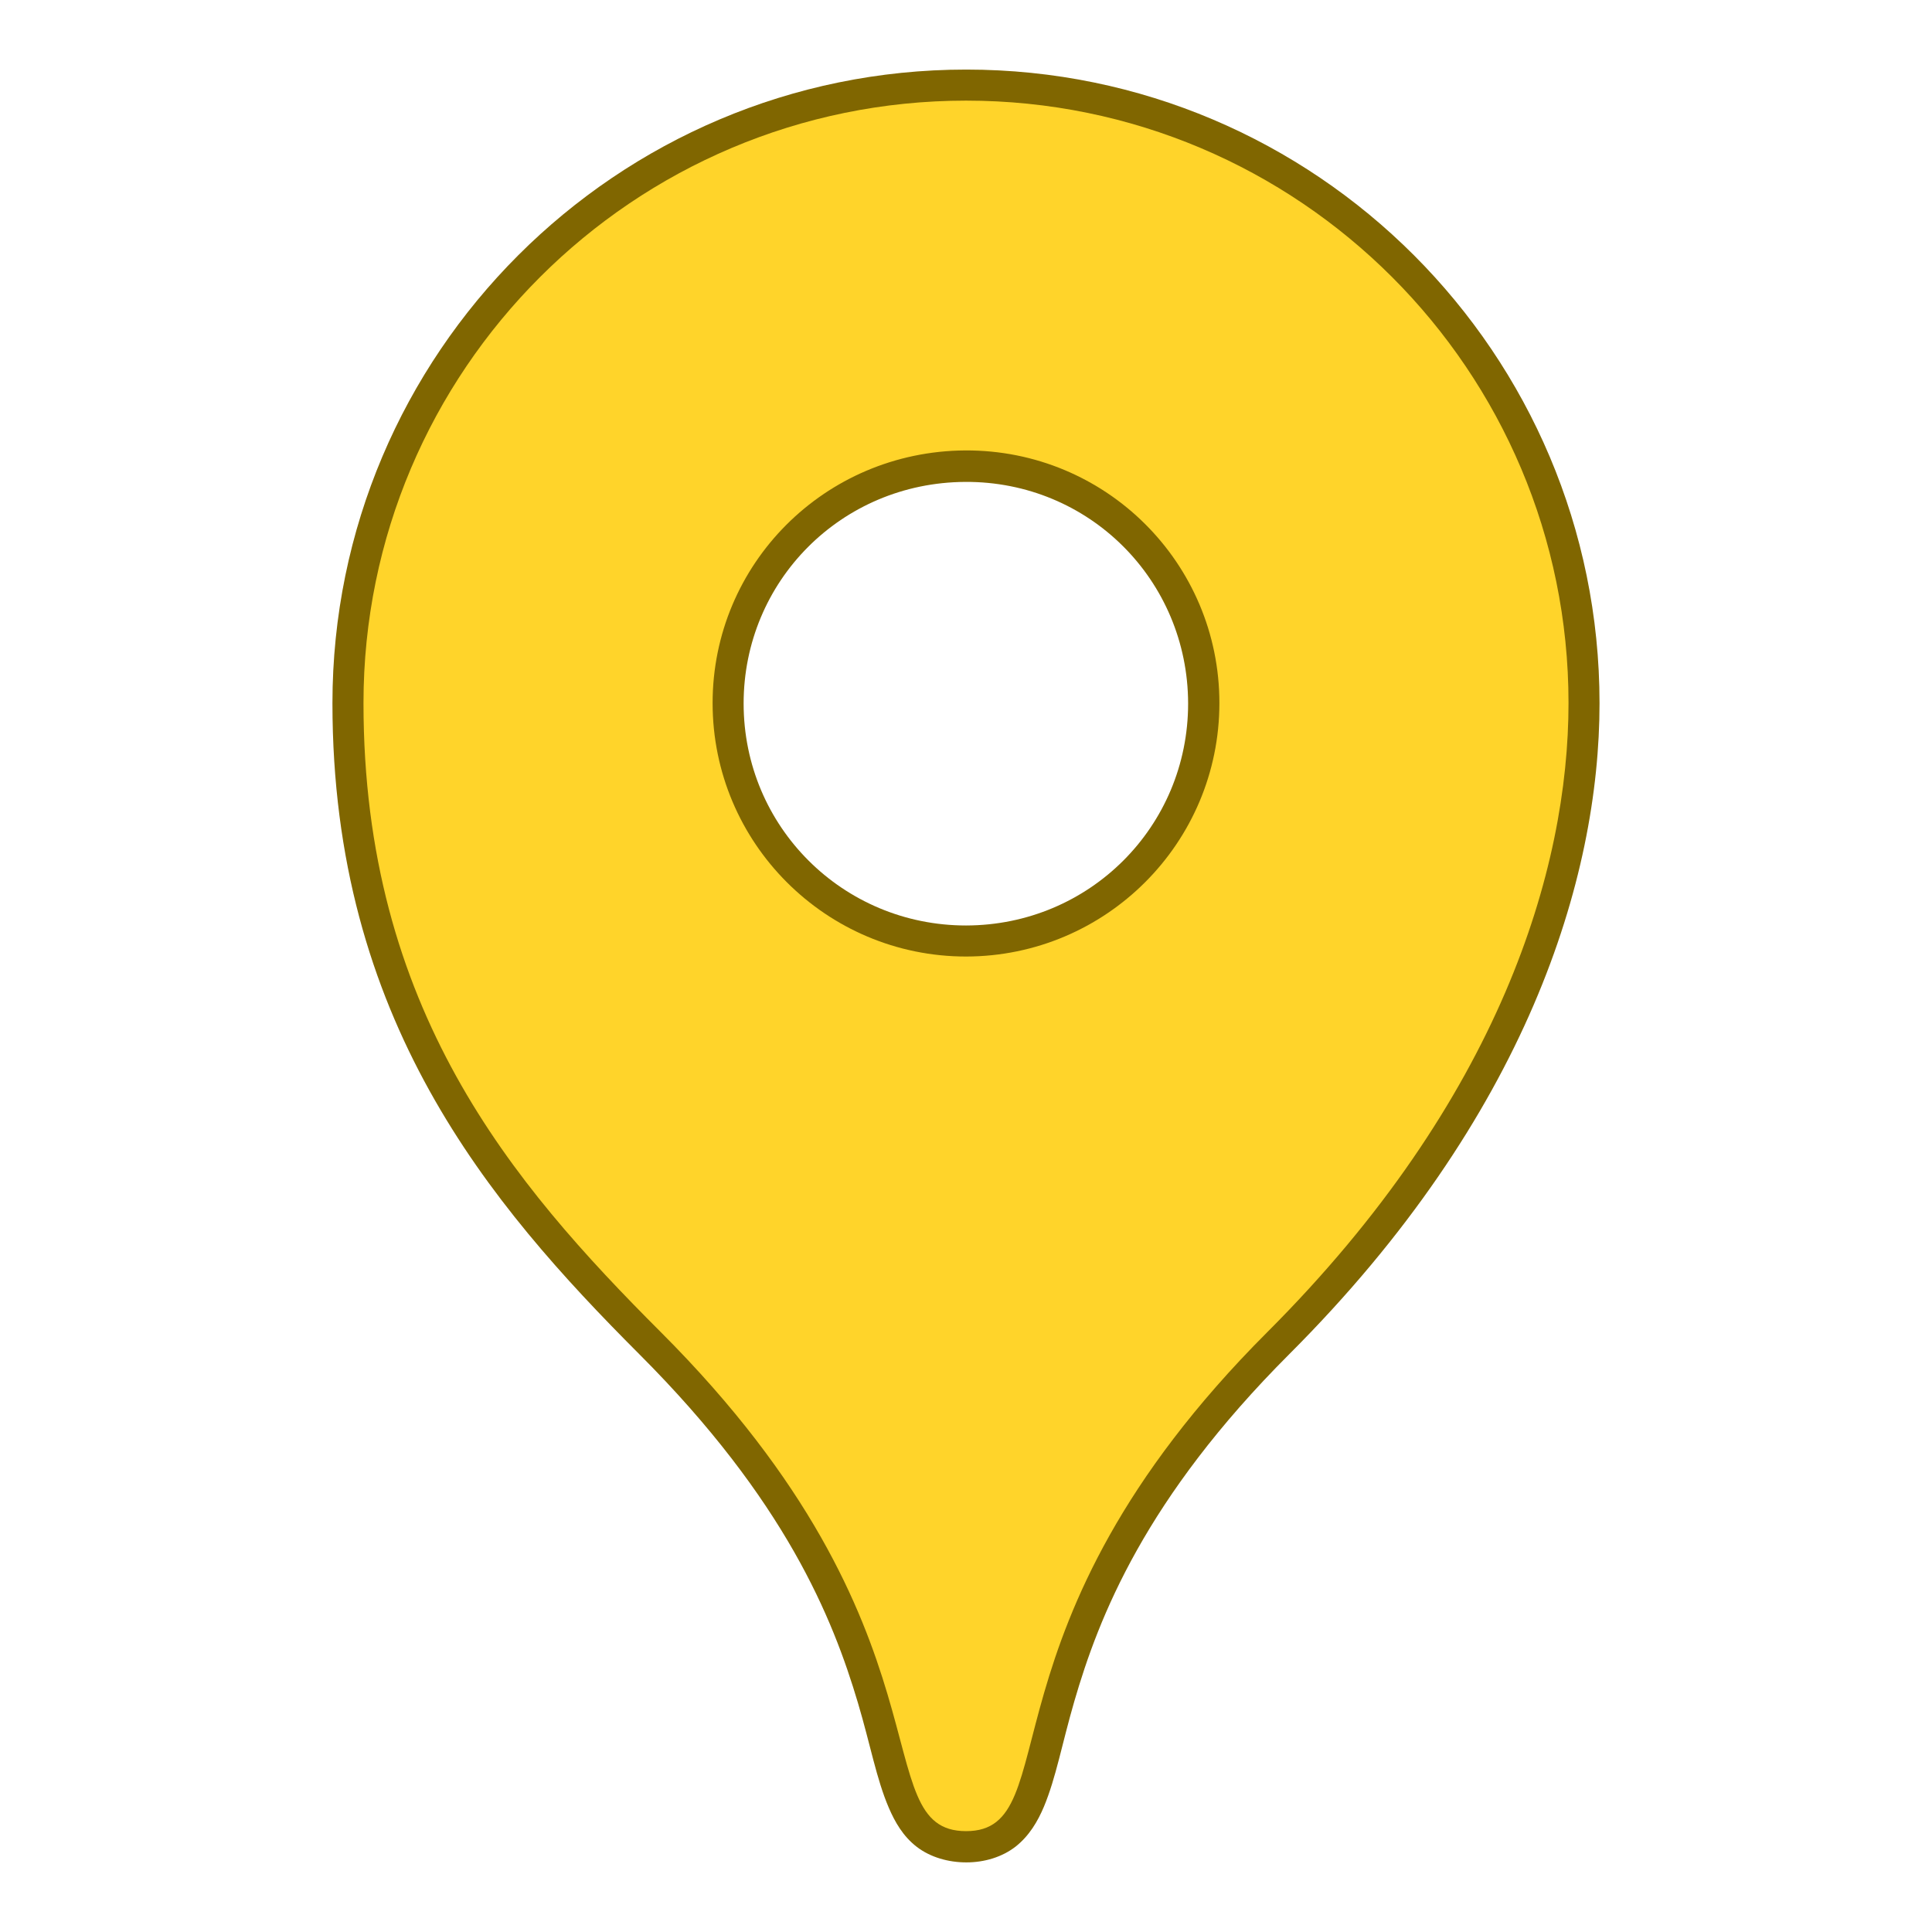 <?xml version="1.0" encoding="UTF-8" standalone="no"?>
<svg
   xmlns:dc="http://purl.org/dc/elements/1.1/"
   xmlns:cc="http://creativecommons.org/ns#"
   xmlns:rdf="http://www.w3.org/1999/02/22-rdf-syntax-ns#"
   xmlns:svg="http://www.w3.org/2000/svg"
   xmlns="http://www.w3.org/2000/svg"
   xmlns:sodipodi="http://sodipodi.sourceforge.net/DTD/sodipodi-0.dtd"
   xmlns:inkscape="http://www.inkscape.org/namespaces/inkscape"
   sodipodi:docname="mostrar.svg"
   inkscape:version="1.0 (4035a4fb49, 2020-05-01)"
   id="svg8"
   version="1.1"
   viewBox="0 0 8.467 8.467"
   height="32"
   width="32">
  <defs
     id="defs2">
    <filter
       height="1.052"
       y="-0.026"
       width="1.072"
       x="-0.036"
       id="filter1716"
       style="color-interpolation-filters:sRGB"
       inkscape:collect="always">
      <feGaussianBlur
         id="feGaussianBlur1718"
         stdDeviation="0.089"
         inkscape:collect="always" />
    </filter>
  </defs>
  <sodipodi:namedview
     fit-margin-bottom="0"
     fit-margin-right="0"
     fit-margin-left="0"
     fit-margin-top="0"
     units="px"
     inkscape:snap-global="false"
     inkscape:window-maximized="1"
     inkscape:window-y="-8"
     inkscape:window-x="-8"
     inkscape:window-height="706"
     inkscape:window-width="1366"
     showgrid="false"
     inkscape:document-rotation="0"
     inkscape:current-layer="layer3"
     inkscape:document-units="px"
     inkscape:cy="10.165857"
     inkscape:cx="56.159348"
     inkscape:zoom="4"
     inkscape:pageshadow="2"
     inkscape:pageopacity="0.0"
     borderopacity="1.0"
     bordercolor="#666666"
     pagecolor="#ffffff"
     id="base" />
  <g
     style="opacity:1"
     inkscape:label="Capa 3"
     id="layer3"
     inkscape:groupmode="layer">
    <path
       transform="translate(-6.54e-5,-6.545e-5)"
       d="m 4.234,0.305 c -1.532,0 -2.777,1.245 -2.777,2.777 0,1.384 0.686,2.193 1.344,2.852 0.642,0.642 0.849,1.159 0.959,1.529 0.055,0.185 0.081,0.333 0.135,0.459 0.027,0.063 0.063,0.126 0.123,0.172 0.06,0.046 0.139,0.068 0.217,0.068 0.079,0 0.157,-0.023 0.217,-0.07 0.059,-0.047 0.096,-0.11 0.123,-0.174 0.053,-0.127 0.079,-0.275 0.133,-0.461 0.108,-0.372 0.311,-0.891 0.943,-1.523 1.041,-1.041 1.359,-2.085 1.359,-2.852 0,-1.532 -1.243,-2.777 -2.775,-2.777 z m -0.004,1.807 c 0.543,-0.003 0.976,0.431 0.977,0.971 6.15e-5,0.54 -0.433,0.972 -0.973,0.973 -0.54,6.1e-5 -0.975,-0.433 -0.975,-0.973 1.561e-4,-0.535 0.427,-0.968 0.971,-0.971 z"
       inkscape:original="M 4.234375 0.44140625 C 2.776186 0.44140625 1.59375 1.6238413 1.59375 3.0820312 C 1.59375 4.4218152 2.2439684 5.1853766 2.8964844 5.8378906 C 4.2118194 7.1532236 3.784453 8.0253906 4.234375 8.0253906 C 4.684297 8.0253906 4.2563645 7.1362146 5.5546875 5.8378906 C 6.5733715 4.8192066 6.8730469 3.8111262 6.8730469 3.0820312 C 6.8730469 1.6238412 5.692565 0.44140625 4.234375 0.44140625 z M 4.2304688 1.9746094 C 4.8472982 1.9713494 5.3435338 2.4690794 5.34375 3.0820312 C 5.3438198 3.6951854 4.8475291 4.1911905 4.234375 4.1914062 C 3.6210194 4.1914755 3.1229771 3.6953869 3.1230469 3.0820312 C 3.1232243 2.473689 3.6136392 1.9778646 4.2304688 1.9746094 z "
       inkscape:radius="0.13636312"
       sodipodi:type="inkscape:offset"
       style="fill:#806600;fill-opacity:1;stroke:none;stroke-width:0.259;stroke-linecap:round"
       id="path1720" />
    <path
       sodipodi:nodetypes="sscssssccccc"
       id="path116"
       style="fill:#ffd42a;fill-opacity:1;stroke:none;stroke-width:0.259;stroke-linecap:round"
       d="m 4.234,0.441 c -1.458,0 -2.641,1.182 -2.641,2.64 0,1.34 0.65,2.104 1.303,2.757 1.315,1.315 0.888,2.187 1.338,2.187 0.45,0 0.022,-0.889 1.32,-2.187 1.019,-1.019 1.32,-2.028 1.32,-2.757 0,-1.458 -1.182,-2.64 -2.64,-2.64 z m 1.11,2.64 c 6.98e-5,0.613 -0.497,1.11 -1.11,1.111 -0.613,6.92e-5 -1.111,-0.497 -1.111,-1.111 1.774e-4,-0.608 0.49,-1.103 1.107,-1.107 0.617,-0.003 1.114,0.494 1.114,1.107 z" />
  </g>
</svg>
